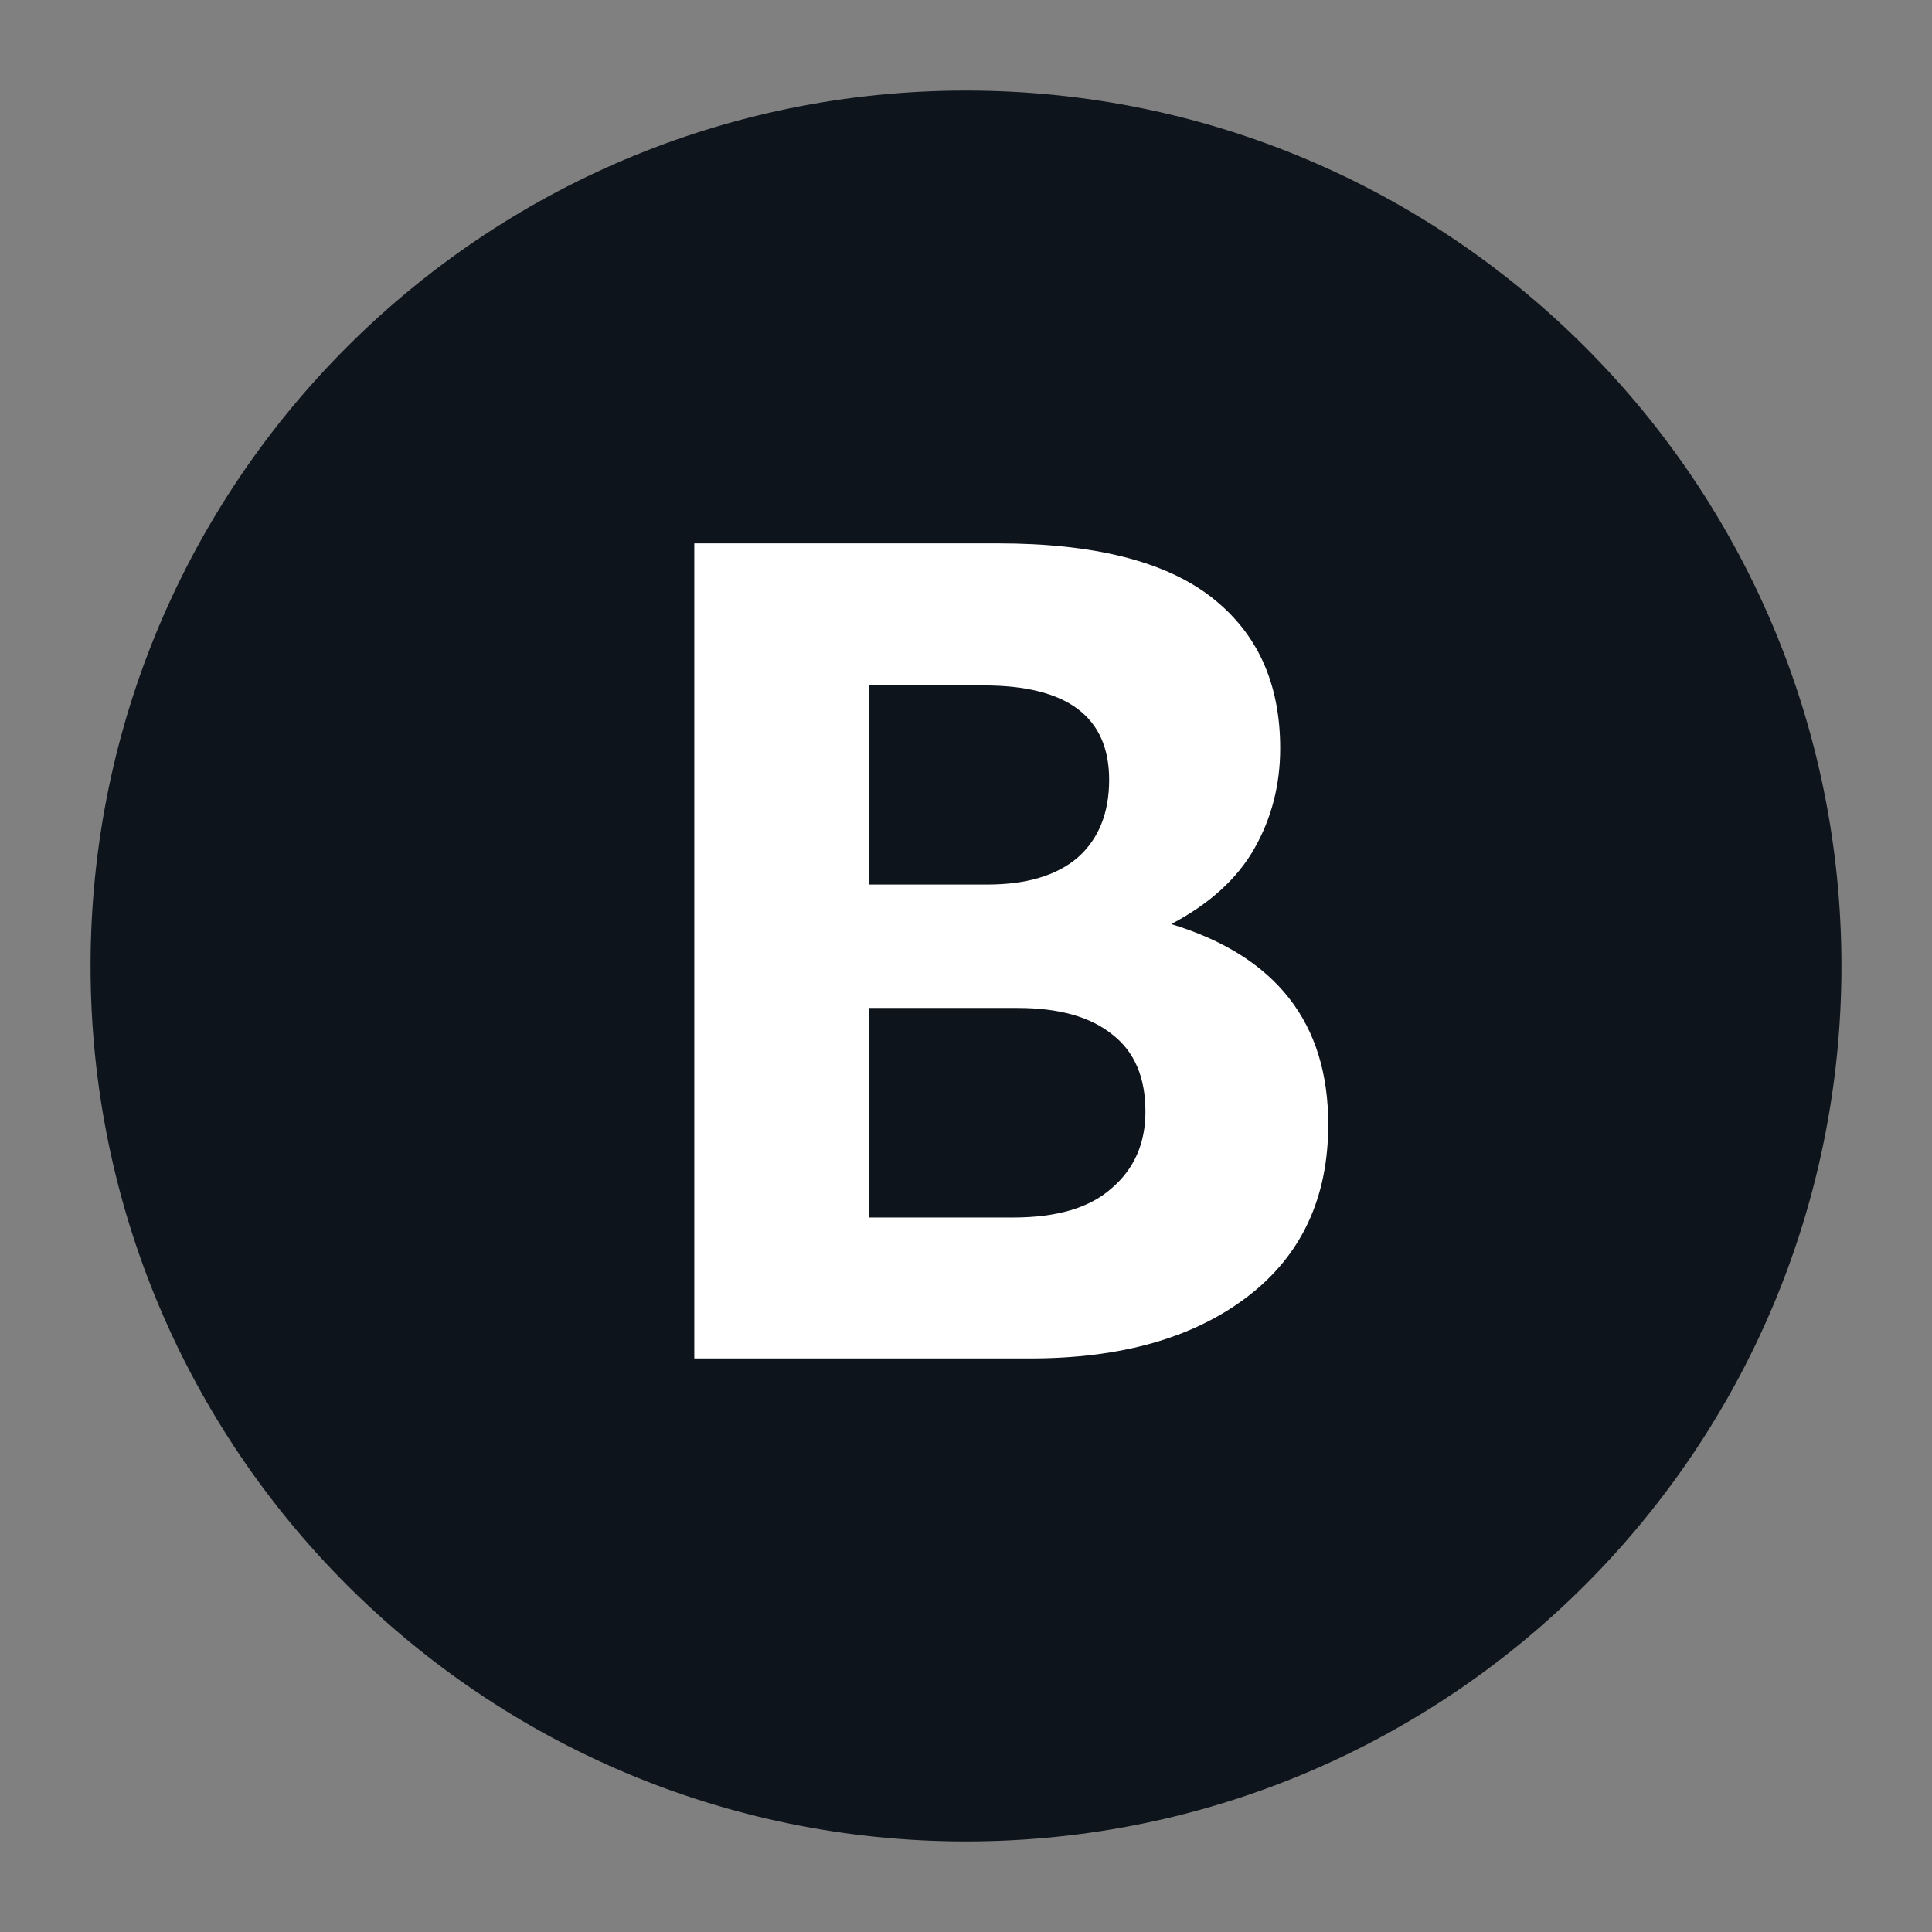 <svg width="32" height="32" viewBox="0 0 32 32" fill="none" xmlns="http://www.w3.org/2000/svg">
<rect x="0" y="0" width="32" height="32" fill="#808080" stroke="none"/>
<path d="M30.5 16C30.5 24.008 24.008 30.5 16 30.5C7.992 30.5 1.5 24.008 1.5 16C1.5 7.992 7.992 1.5 16 1.5C24.008 1.5 30.5 7.992 30.5 16Z" fill="#0E141B"/>
<path d="M19.399 15.306C21.133 15.834 22 16.939 22 18.624C22 19.845 21.554 20.796 20.661 21.478C19.768 22.159 18.571 22.5 17.07 22.5H11.5V9H16.527C18.118 9 19.296 9.296 20.059 9.887C20.823 10.479 21.204 11.314 21.204 12.394C21.204 12.999 21.062 13.551 20.777 14.053C20.493 14.554 20.033 14.972 19.399 15.306ZM14.392 11.353V14.651H16.352C16.999 14.651 17.497 14.503 17.847 14.207C18.196 13.899 18.371 13.468 18.371 12.915C18.371 11.874 17.678 11.353 16.294 11.353H14.392ZM16.779 20.166C17.504 20.166 18.047 20.006 18.409 19.684C18.785 19.363 18.972 18.939 18.972 18.411C18.972 17.846 18.791 17.421 18.429 17.139C18.067 16.843 17.543 16.695 16.857 16.695H14.392V20.166H16.779Z" fill="white"/>
</svg>
